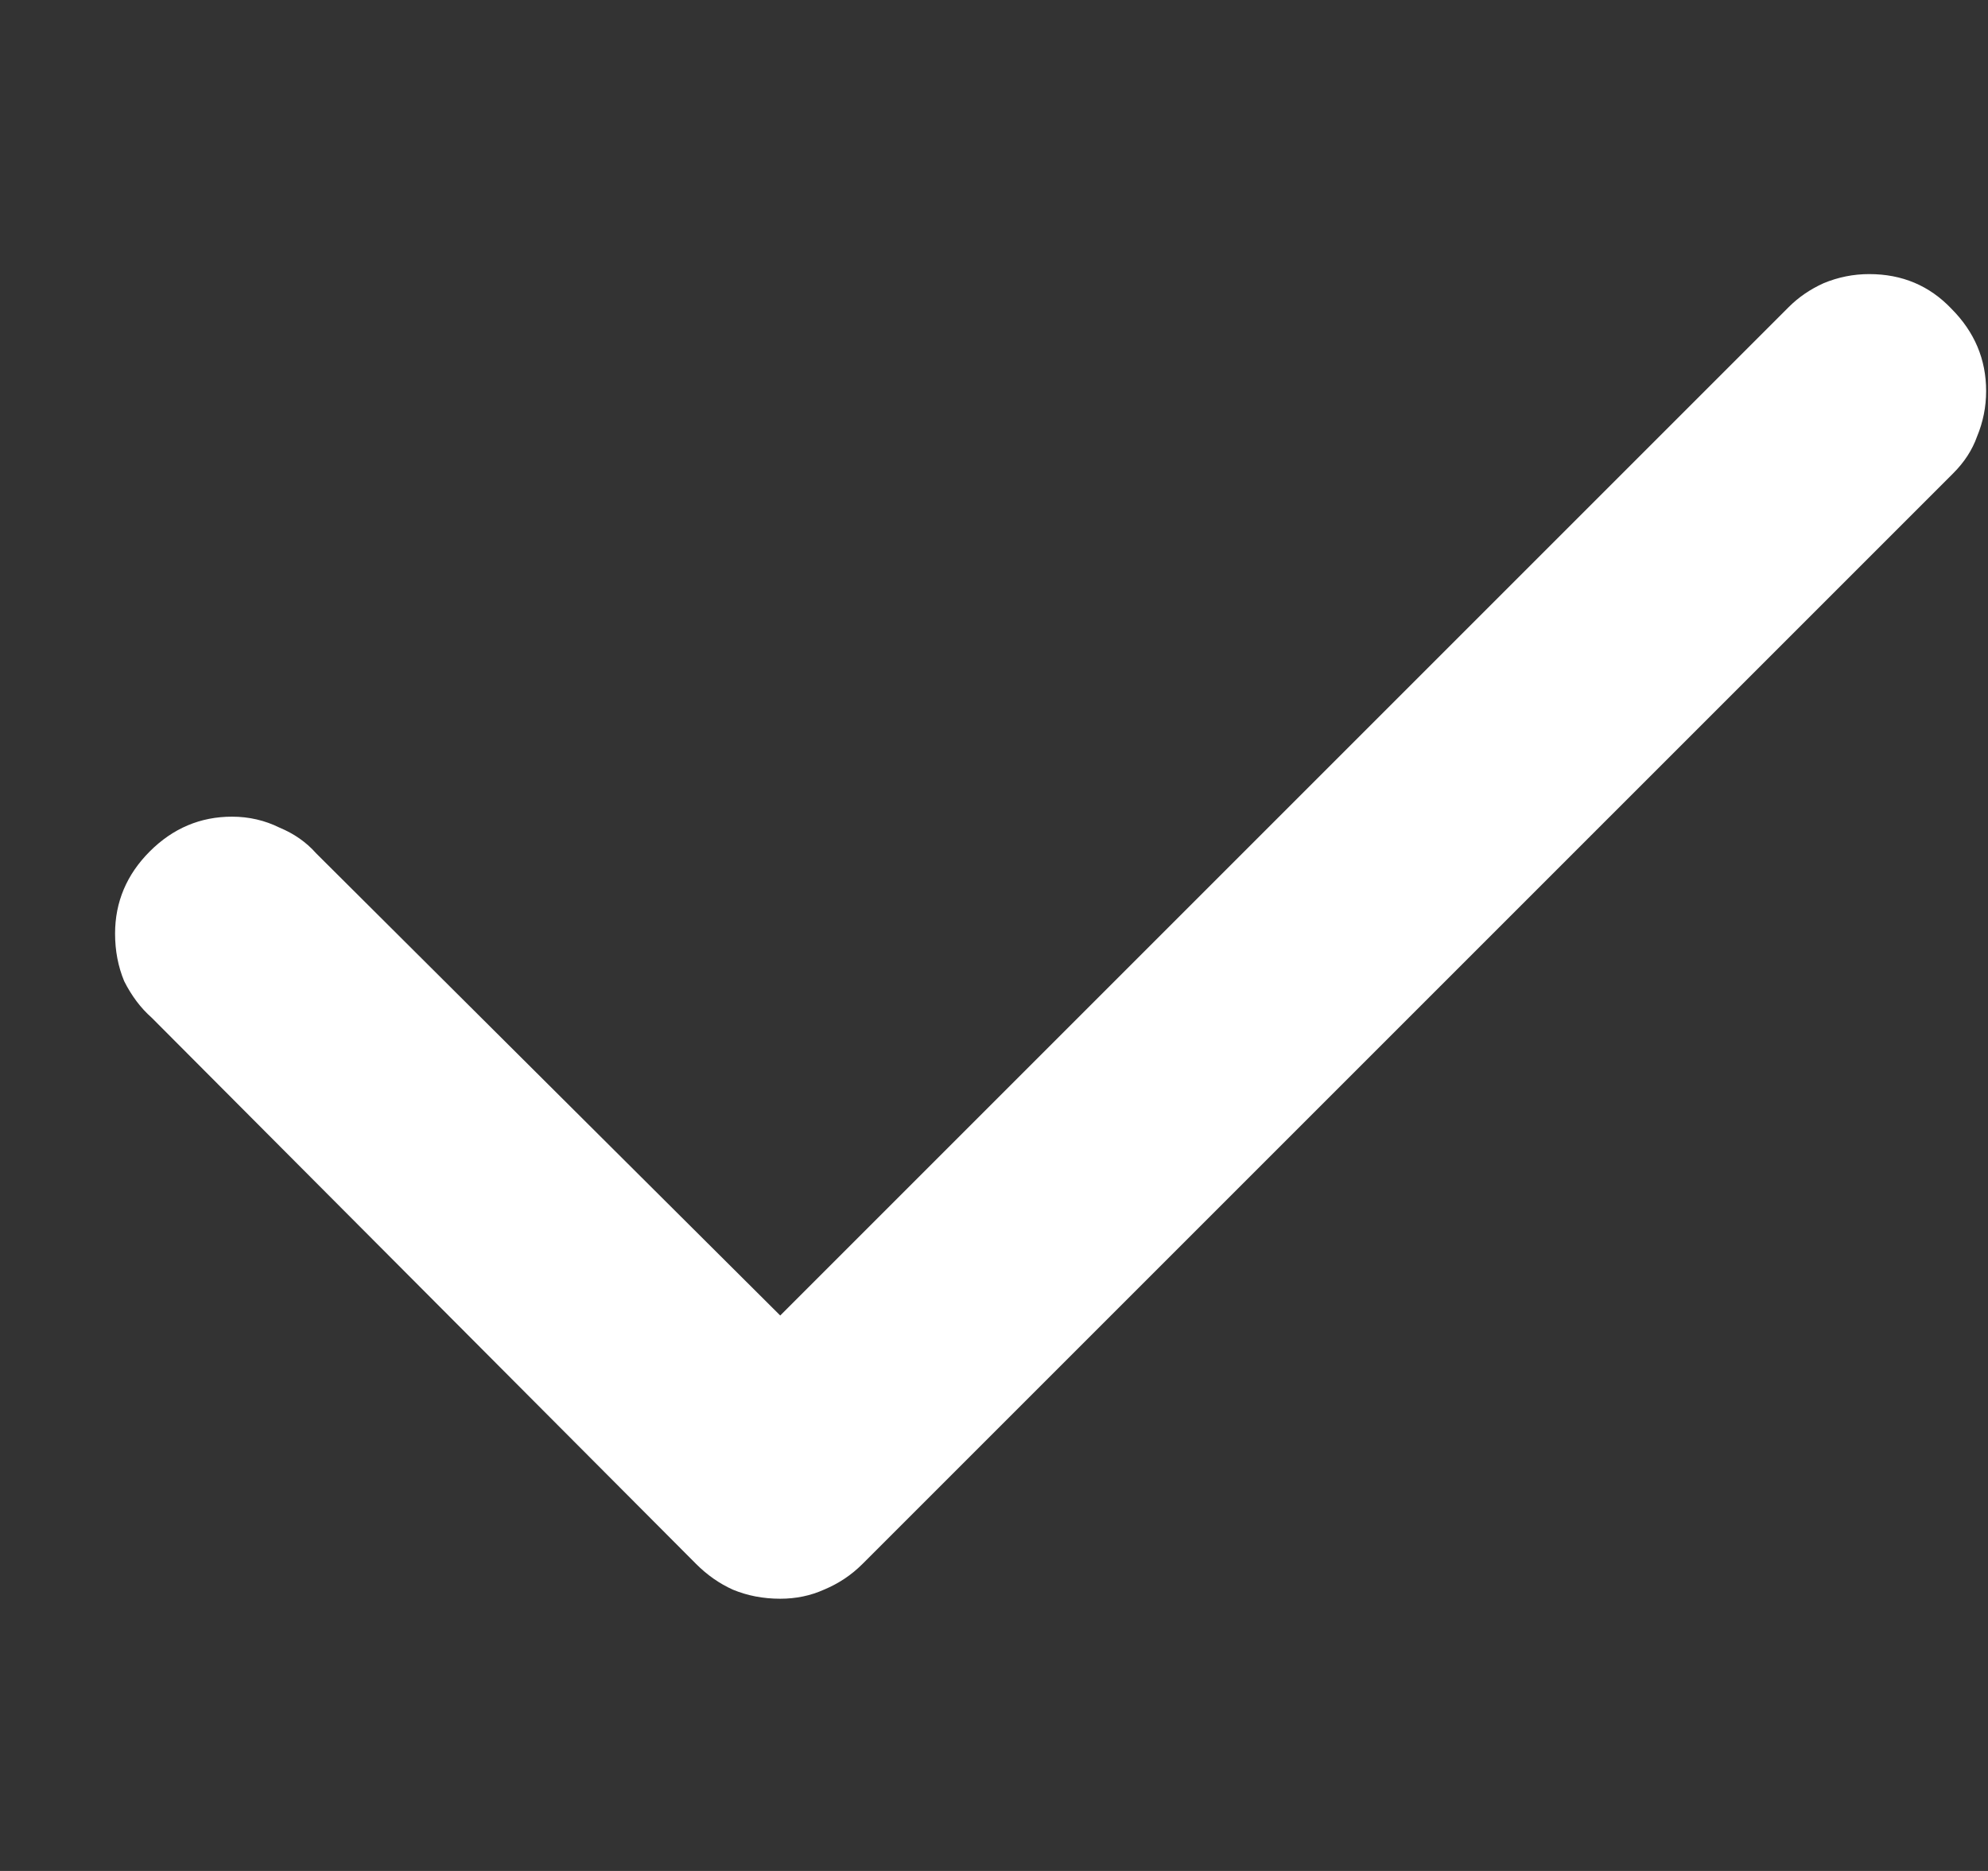 <svg width="17" height="16" viewBox="0 0 17 16" fill="none" xmlns="http://www.w3.org/2000/svg">
<rect x="0" y="0" width="17" height="16" fill="#333333" stroke="none"/>
<path d="M6.672 13.672C6.526 13.672 6.391 13.646 6.266 13.594C6.151 13.542 6.047 13.469 5.953 13.375L1.297 8.703C1.203 8.62 1.125 8.516 1.062 8.391C1.01 8.266 0.984 8.13 0.984 7.984C0.984 7.714 1.083 7.479 1.281 7.281C1.479 7.083 1.714 6.984 1.984 6.984C2.13 6.984 2.266 7.016 2.391 7.078C2.516 7.13 2.62 7.203 2.703 7.297L6.672 11.25L15.297 2.625C15.38 2.542 15.479 2.474 15.594 2.422C15.719 2.37 15.849 2.344 15.984 2.344C16.266 2.344 16.5 2.443 16.688 2.641C16.885 2.839 16.984 3.073 16.984 3.344C16.984 3.479 16.958 3.609 16.906 3.734C16.865 3.849 16.797 3.953 16.703 4.047L7.375 13.375C7.281 13.469 7.172 13.542 7.047 13.594C6.932 13.646 6.807 13.672 6.672 13.672Z" fill="white"/>
</svg>
